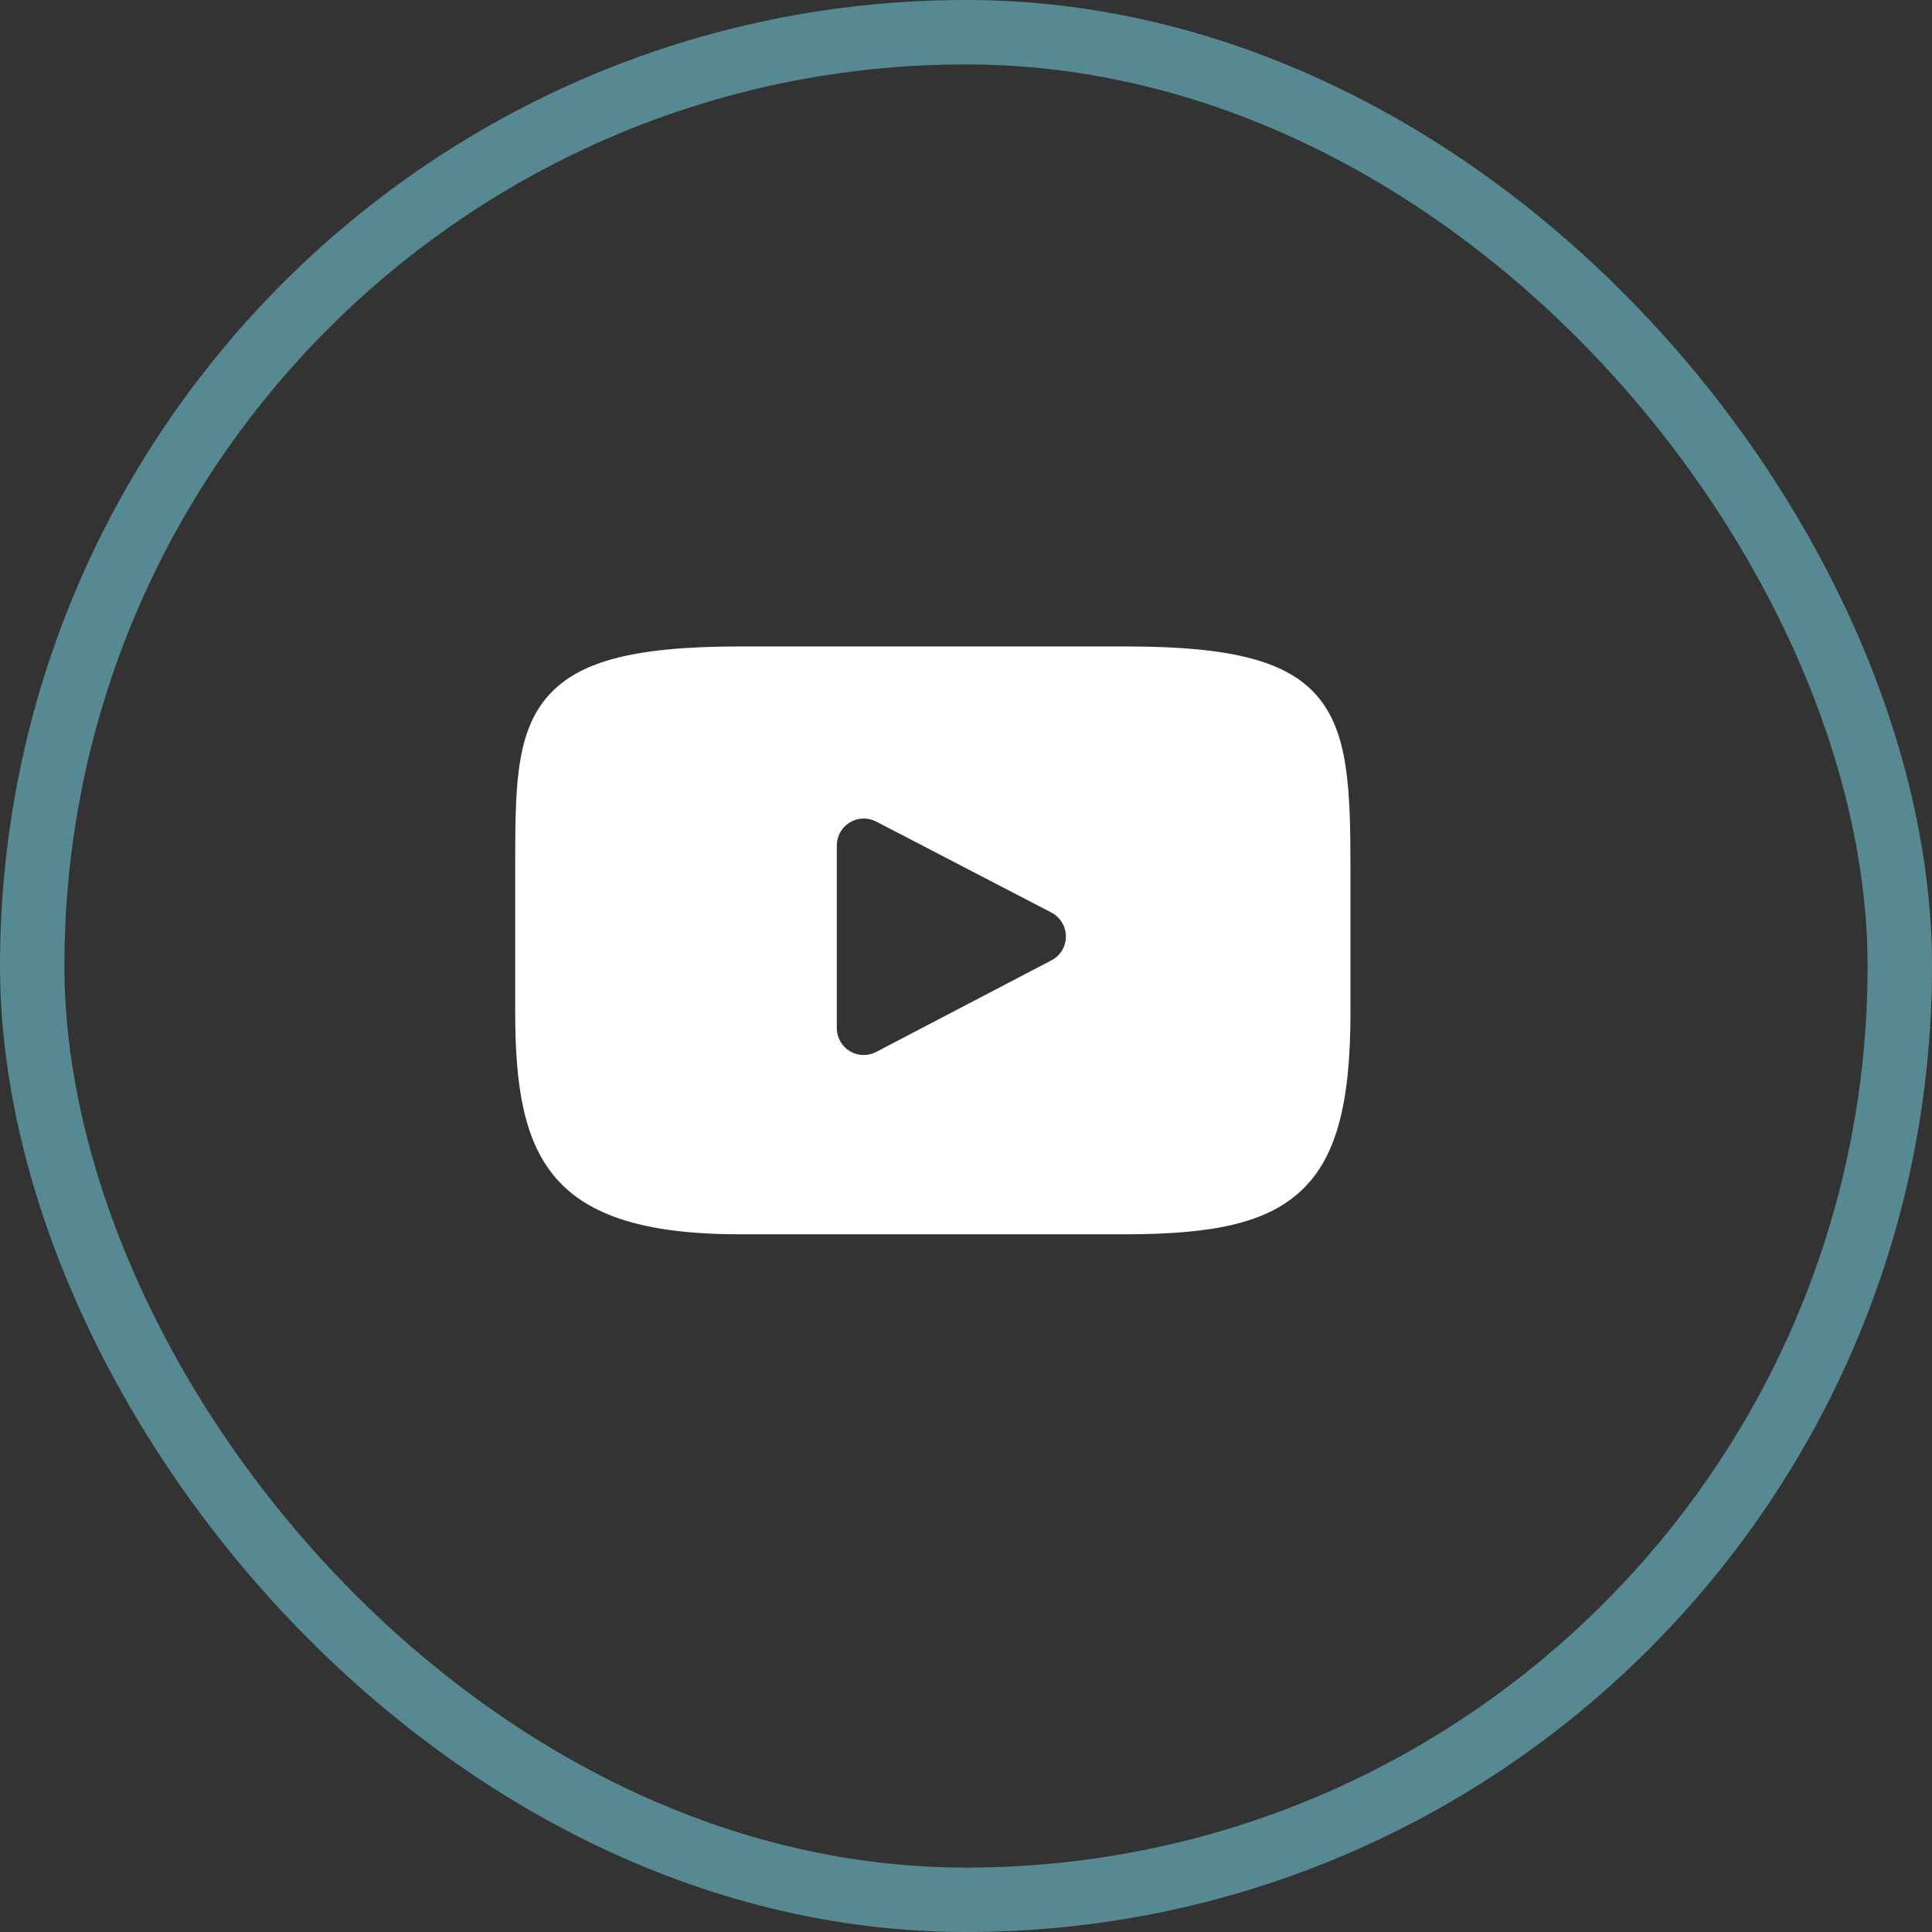 <?xml version="1.0" encoding="UTF-8"?>
<svg width="30px" height="30px" viewBox="0 0 30 30" version="1.1" xmlns="http://www.w3.org/2000/svg" xmlns:xlink="http://www.w3.org/1999/xlink">
    <rect x="0" y="0" width="30" height="30" fill="#333333" stroke="none"/>
    <!-- Generator: Sketch 50.2 (55047) - http://www.bohemiancoding.com/sketch -->
    <title>Group 17</title>
    <desc>Created with Sketch.</desc>
    <defs></defs>
    <g id="Page-1" stroke="none" stroke-width="1" fill="none" fill-rule="evenodd">
        <g id="Event_Article-Page" transform="translate(-905, -4342)">
            <g id="Group-17" transform="translate(905, 4342)">
                <g id="youtube" transform="translate(8, 10)" fill="#FFFFFF" fill-rule="nonzero">
                    <path d="M12.465,0.822 C11.996,0.265 11.132,0.038 9.481,0.038 L3.489,0.038 C1.8,0.038 0.921,0.28 0.455,0.873 C0,1.45 0,2.301 0,3.48 L0,5.725 C0,8.007 0.54,9.166 3.489,9.166 L9.481,9.166 C10.913,9.166 11.706,8.966 12.219,8.475 C12.745,7.971 12.97,7.149 12.97,5.725 L12.97,3.48 C12.97,2.237 12.935,1.381 12.465,0.822 Z M8.327,4.912 L5.606,6.334 C5.545,6.366 5.478,6.382 5.412,6.382 C5.337,6.382 5.262,6.362 5.195,6.322 C5.07,6.246 4.994,6.11 4.994,5.964 L4.994,3.128 C4.994,2.982 5.07,2.847 5.195,2.771 C5.32,2.695 5.475,2.69 5.605,2.757 L8.326,4.17 C8.464,4.242 8.551,4.385 8.551,4.541 C8.552,4.697 8.465,4.84 8.327,4.912 Z" id="XMLID_823_"></path>
                </g>
                <rect id="Rectangle-19" stroke="#578993" x="0.5" y="0.5" width="29" height="29" rx="14.5"></rect>
            </g>
        </g>
    </g>
</svg>